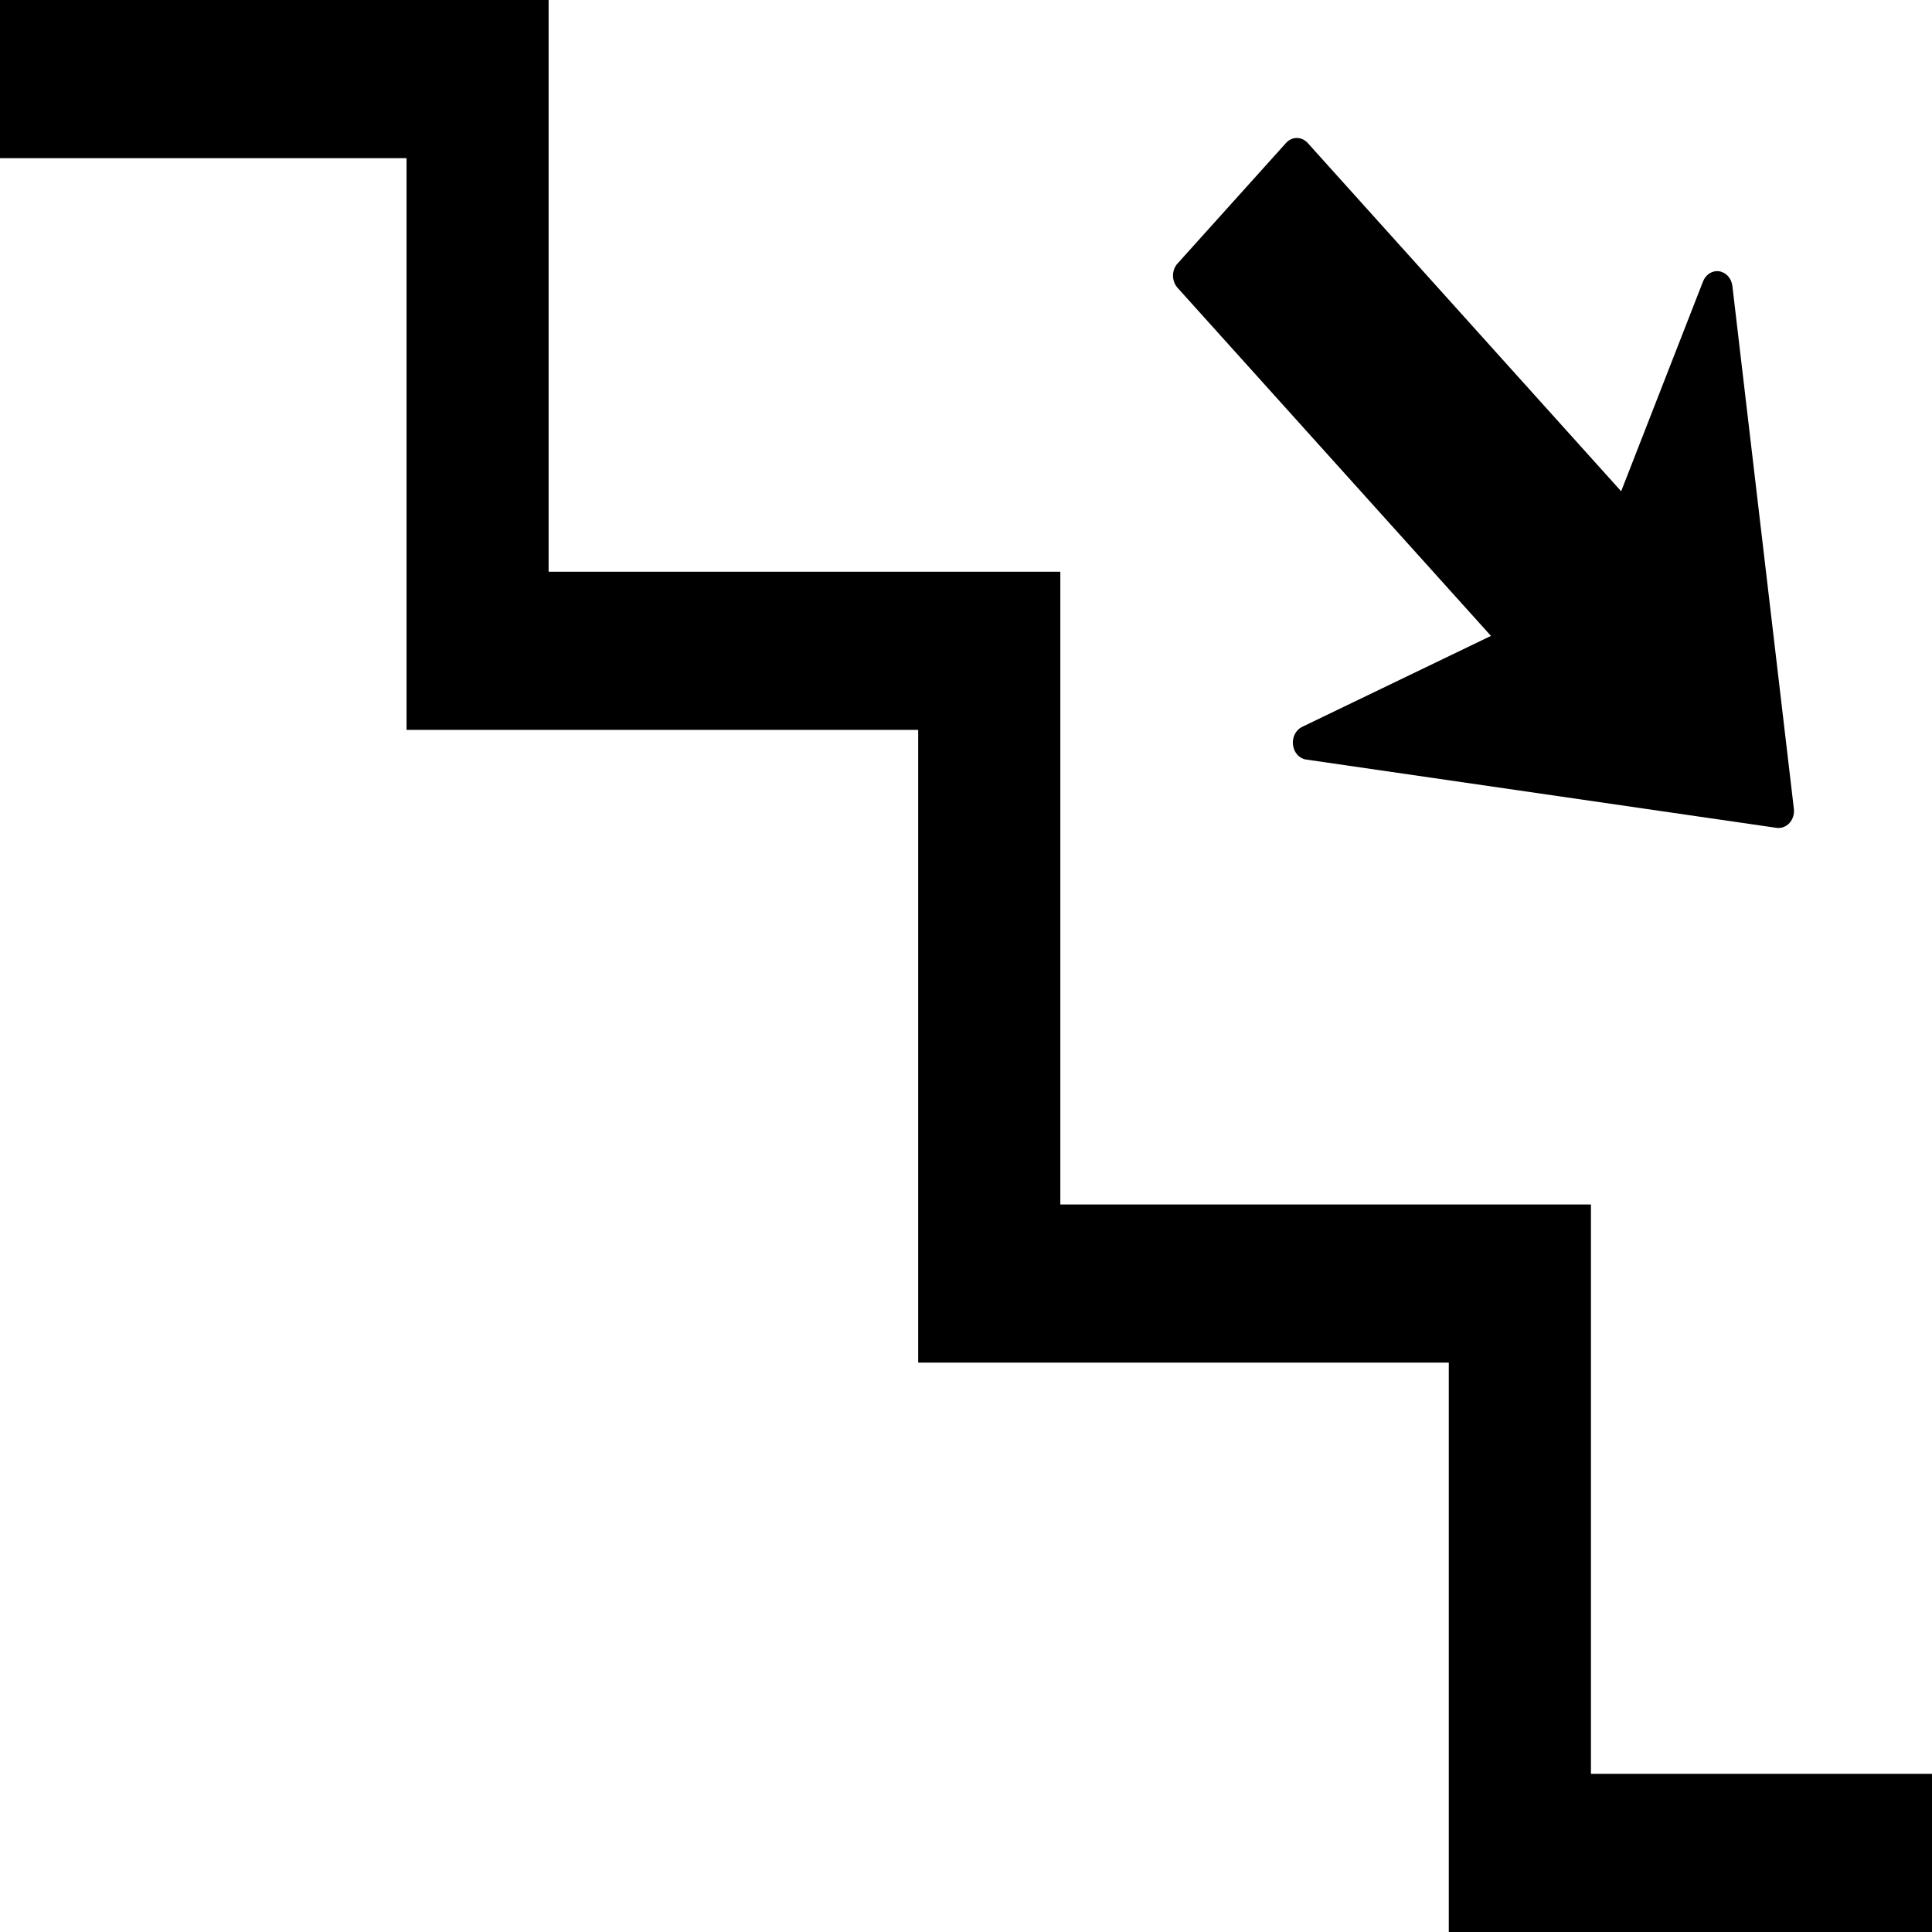 <?xml version="1.0" encoding="UTF-8"?>
<svg width="28px" height="28px" viewBox="0 0 28 28" version="1.1" xmlns="http://www.w3.org/2000/svg" xmlns:xlink="http://www.w3.org/1999/xlink">
    <!-- Generator: Sketch 54.1 (76490) - https://sketchapp.com -->
    <title>stairs-down</title>
    <desc>Created with Sketch.</desc>
    <g id="Page-1" stroke="none" stroke-width="1" fill="none" fill-rule="evenodd">
        <g id="stairs-down" fill="#000000" fill-rule="nonzero">
            <path d="M0,0 L-7.10542736e-15,2.292 L5.892,2.292 L5.892,10.578 L13.307,10.578 L13.307,19.748 L20.997,19.748 L20.997,28 L28,28 L28,25.708 L23.057,25.708 L23.057,17.456 L15.367,17.456 L15.367,8.286 L7.951,8.286 L7.951,0 L0,0 Z M25.748,11.998 L18.93,11.008 C18.83,10.994 18.753,10.907 18.739,10.797 C18.725,10.687 18.778,10.58 18.87,10.535 L21.608,9.216 L17.065,4.17 C16.979,4.072 16.978,3.916 17.065,3.82 L18.638,2.072 C18.724,1.976 18.865,1.976 18.952,2.072 L23.495,7.12 L24.682,4.078 C24.722,3.977 24.818,3.916 24.917,3.932 C24.967,3.94 25.011,3.966 25.044,4.002 C25.077,4.039 25.1,4.089 25.107,4.145 L25.998,11.721 C26.007,11.797 25.984,11.873 25.935,11.927 C25.886,11.981 25.817,12.007 25.748,11.998 Z" id="Shape"></path>
        </g>
    </g>
</svg>